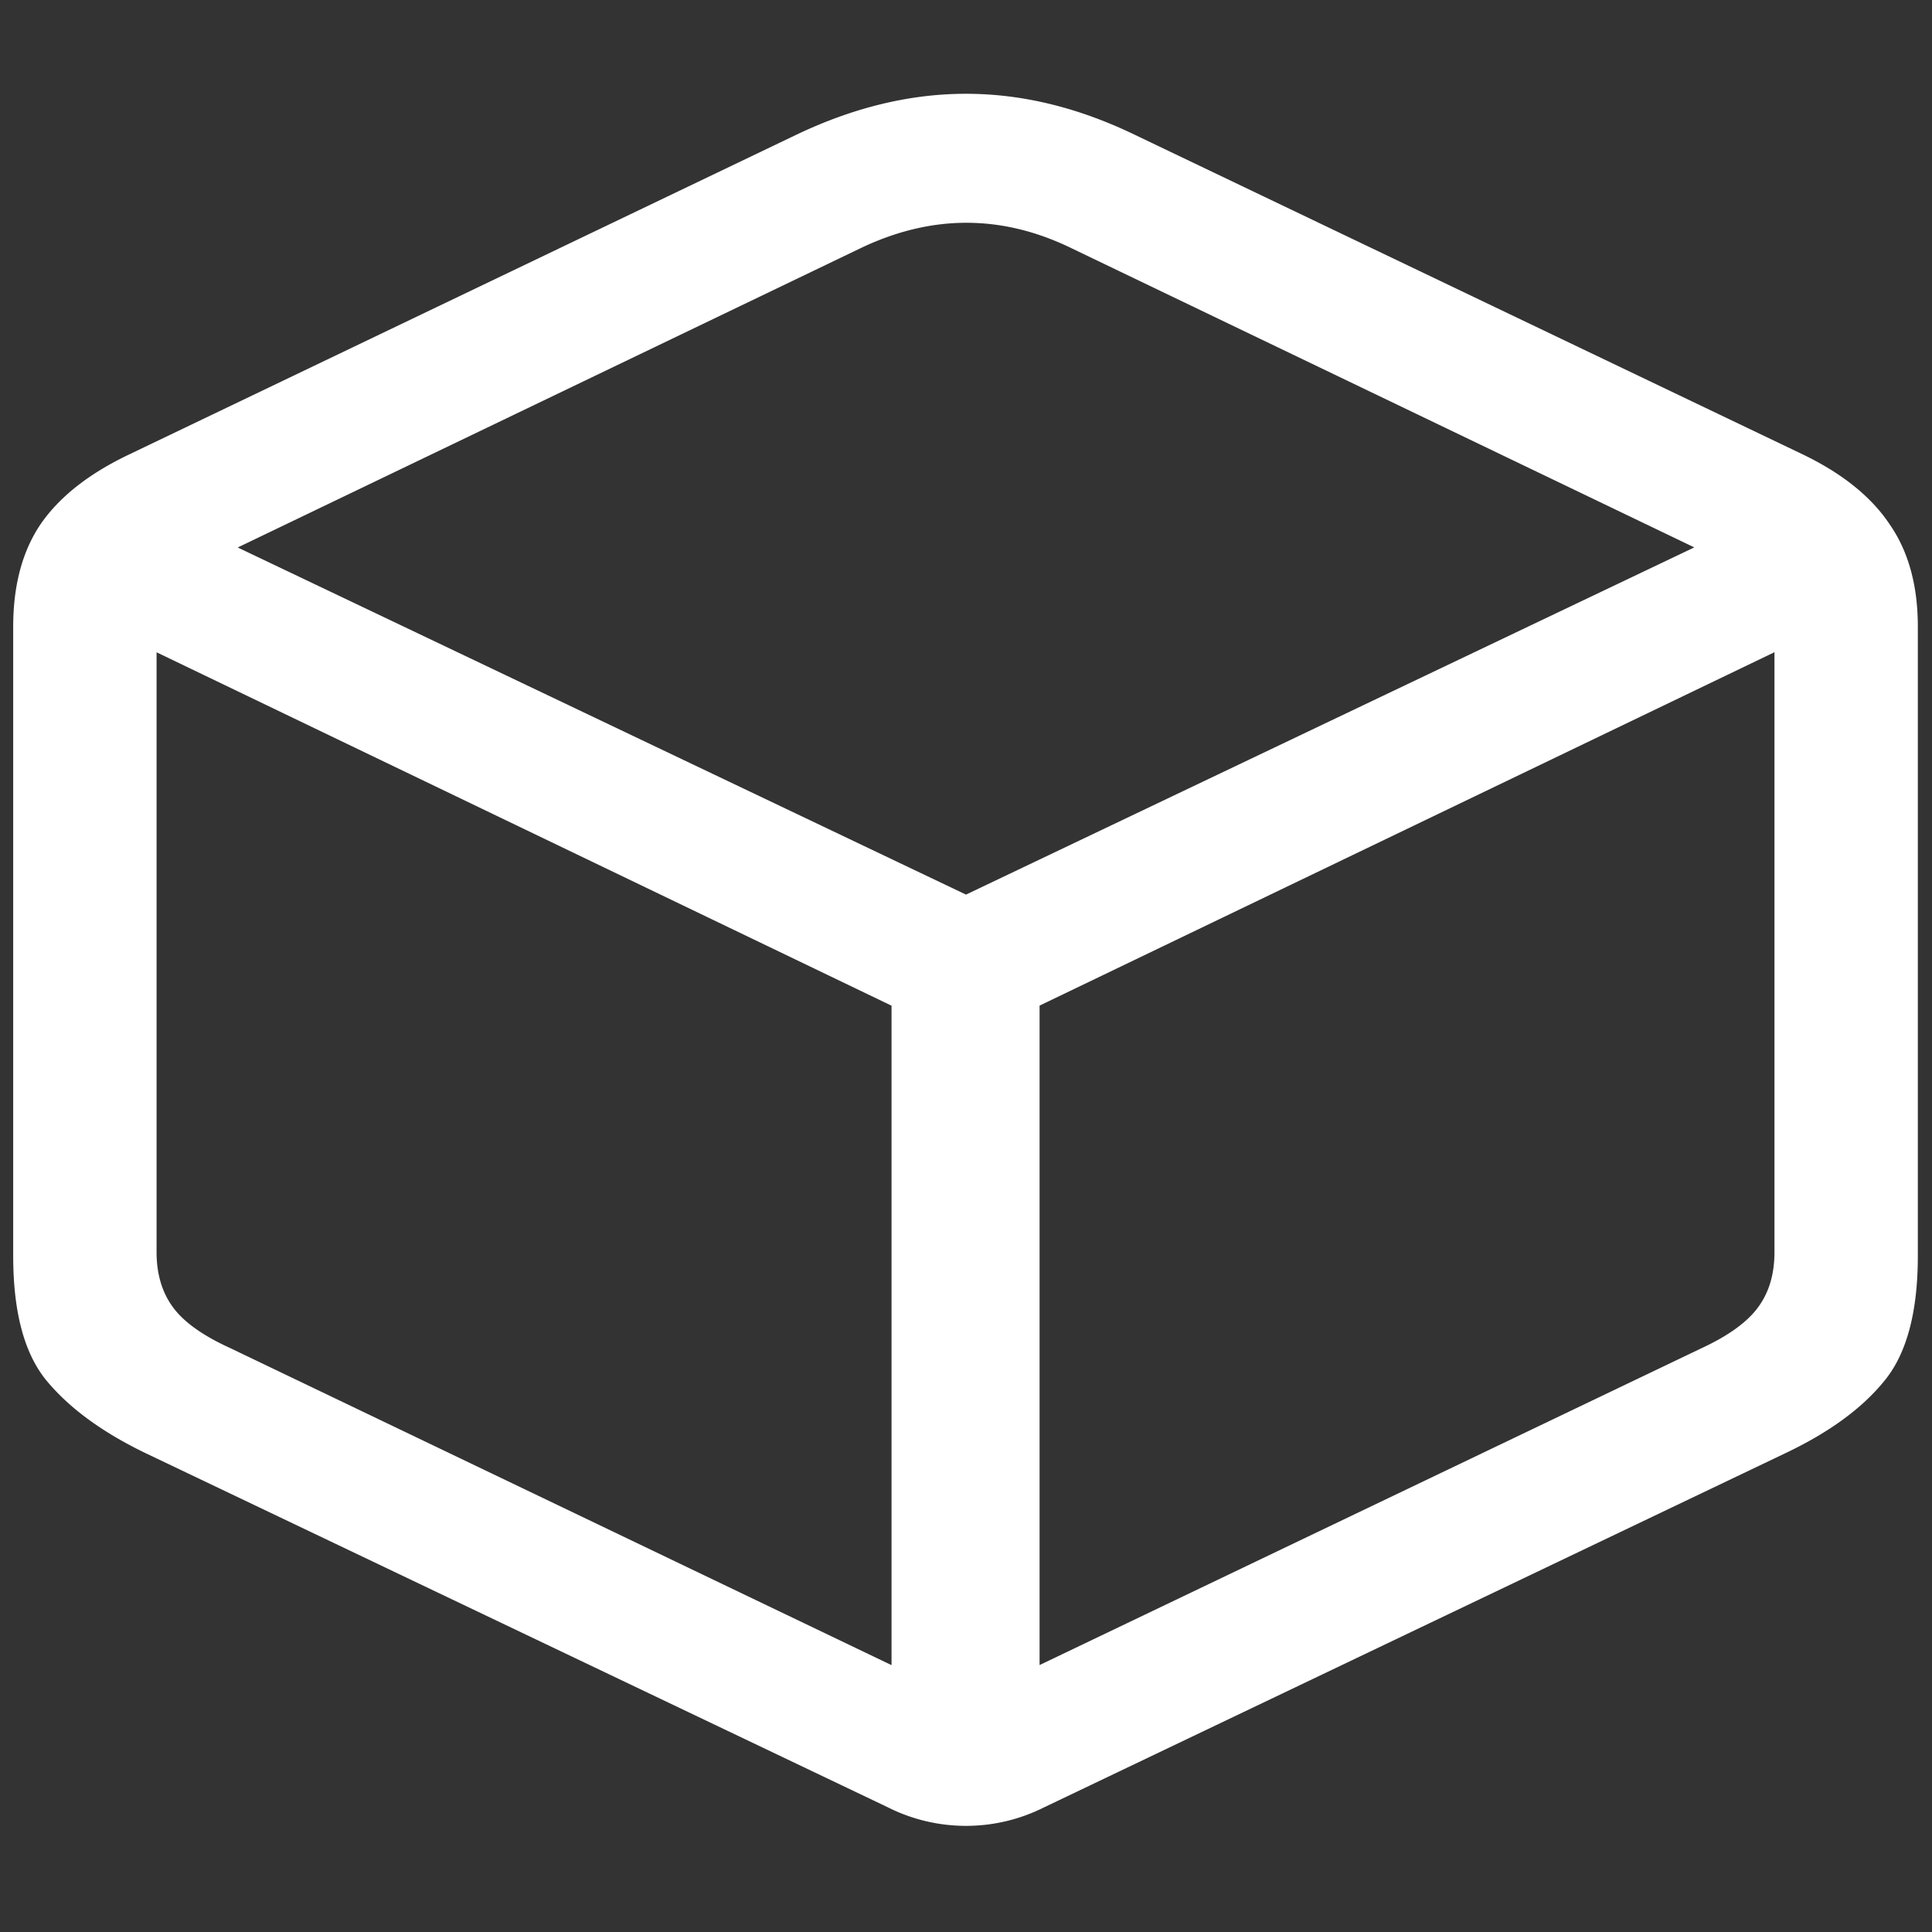 <svg xmlns="http://www.w3.org/2000/svg" width="24" height="24"><rect width="100%" height="100%" fill="#333333" stroke="none"/><path style="stroke:none;fill-rule:nonzero;fill:#fff;fill-opacity:1" d="m1.805 18.05 9.222 4.4a2.16 2.16 0 0 0 1.946 0l9.21-4.4c.54-.257.946-.554 1.22-.89.28-.336.421-.855.421-1.558V7.785c0-.512-.117-.937-.351-1.273-.227-.34-.586-.63-1.078-.867l-8.297-3.97c-.703-.34-1.403-.51-2.098-.51-.695 0-1.398.17-2.11.51l-8.285 3.97c-.5.238-.867.527-1.101.867-.227.336-.34.761-.34 1.273v7.817c0 .703.14 1.222.422 1.558.281.336.687.633 1.219.89Zm1.054-1.304c-.343-.156-.582-.328-.714-.512-.133-.183-.2-.41-.2-.68V8.103l9.13 4.39v8.192Zm18.282 0-8.227 3.938v-8.192l9.129-4.39v7.453c0 .27-.066.496-.2.68-.132.183-.366.355-.702.511ZM12 11.113 2.953 6.801l7.723-3.711c.89-.43 1.773-.43 2.648 0l7.723 3.71Zm0 0"/></svg>